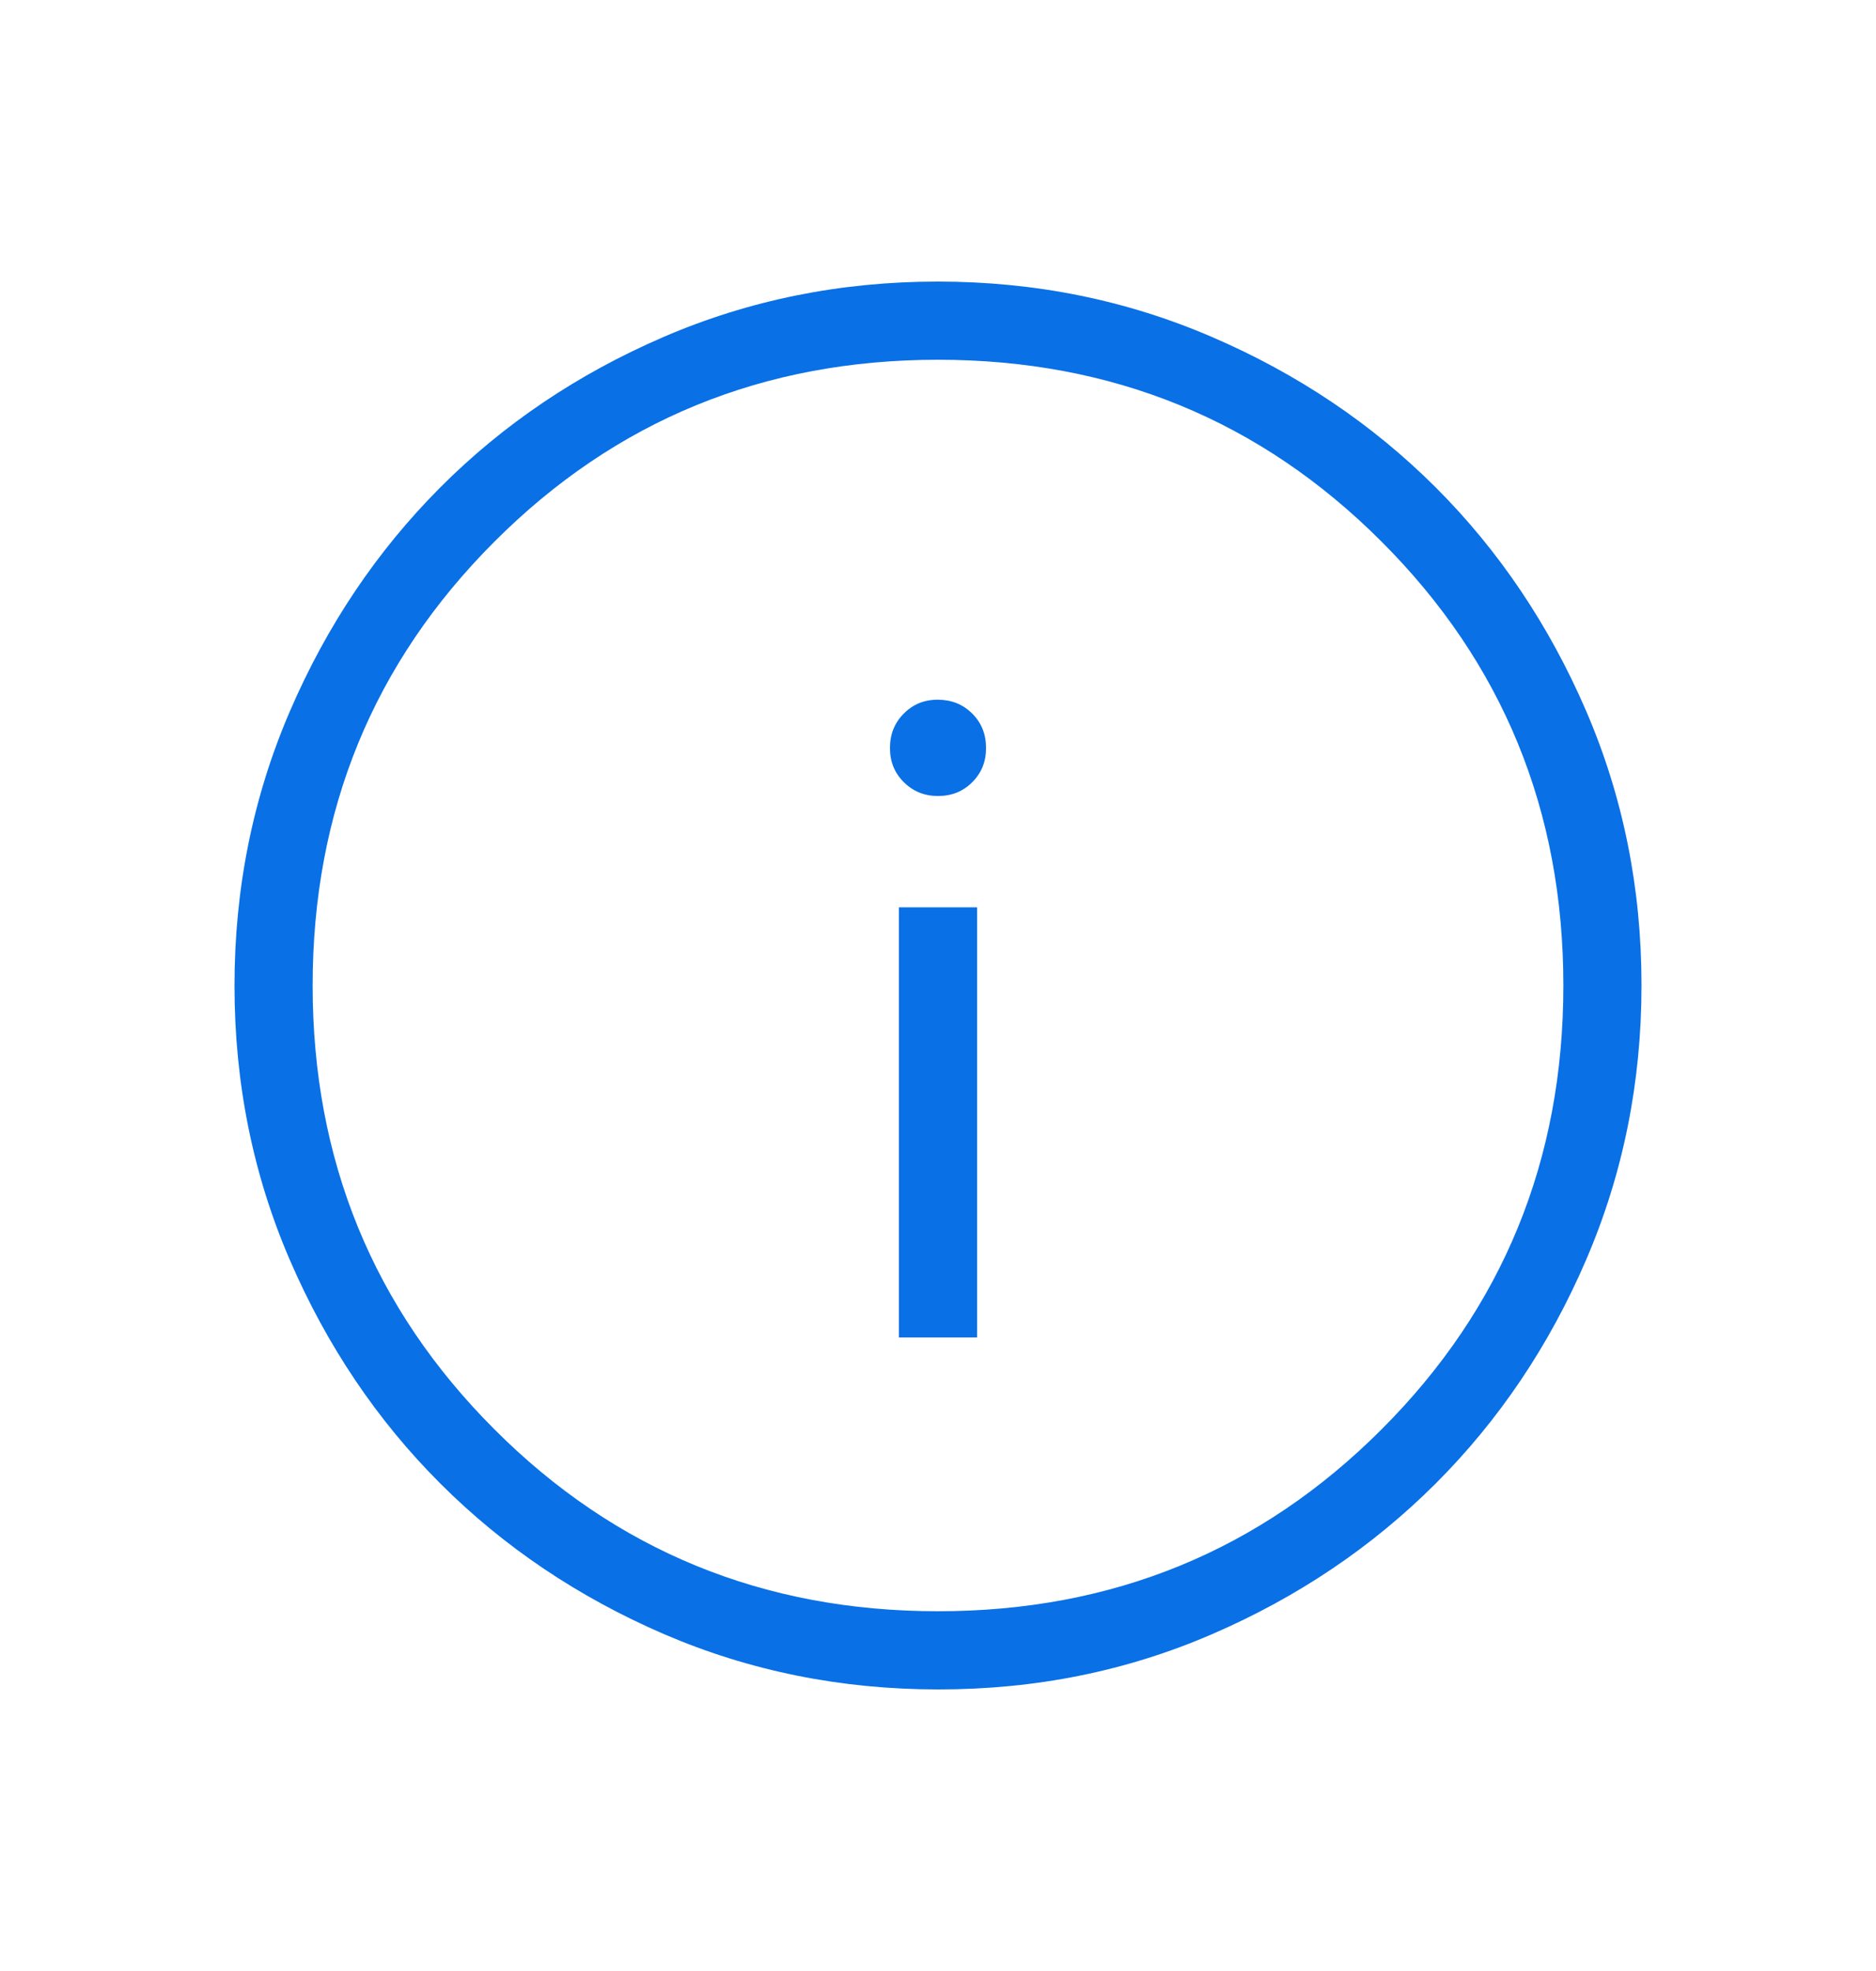 <svg width="20" height="21" viewBox="0 0 20 21" fill="none" xmlns="http://www.w3.org/2000/svg">
<g id="icon/Info">
<path id="Vector" d="M9.583 14.25H10.417V9.667H9.583V14.25ZM10 8.481C10.146 8.481 10.268 8.432 10.366 8.333C10.464 8.235 10.513 8.113 10.512 7.968C10.512 7.822 10.463 7.7 10.365 7.603C10.267 7.505 10.146 7.456 10 7.455C9.854 7.454 9.733 7.504 9.635 7.603C9.537 7.701 9.488 7.823 9.488 7.968C9.487 8.113 9.536 8.235 9.635 8.333C9.734 8.432 9.856 8.481 10 8.481ZM10.002 18C8.965 18 7.99 17.803 7.077 17.41C6.165 17.016 5.371 16.482 4.695 15.807C4.019 15.132 3.485 14.338 3.091 13.427C2.697 12.515 2.5 11.54 2.5 10.502C2.5 9.465 2.697 8.49 3.091 7.577C3.484 6.665 4.018 5.871 4.692 5.195C5.366 4.519 6.159 3.985 7.072 3.591C7.986 3.197 8.961 3 9.998 3C11.034 3 12.009 3.197 12.922 3.591C13.835 3.984 14.629 4.518 15.305 5.192C15.981 5.867 16.515 6.661 16.909 7.573C17.303 8.486 17.5 9.461 17.5 10.498C17.5 11.534 17.303 12.509 16.91 13.422C16.517 14.336 15.982 15.13 15.307 15.805C14.631 16.48 13.838 17.015 12.927 17.409C12.016 17.804 11.041 18.001 10.002 18ZM10 17.167C11.861 17.167 13.438 16.521 14.729 15.229C16.021 13.938 16.667 12.361 16.667 10.5C16.667 8.639 16.021 7.062 14.729 5.771C13.438 4.479 11.861 3.833 10 3.833C8.139 3.833 6.562 4.479 5.271 5.771C3.979 7.062 3.333 8.639 3.333 10.5C3.333 12.361 3.979 13.938 5.271 15.229C6.562 16.521 8.139 17.167 10 17.167Z" fill="#0970E6"/>
</g>
</svg>
